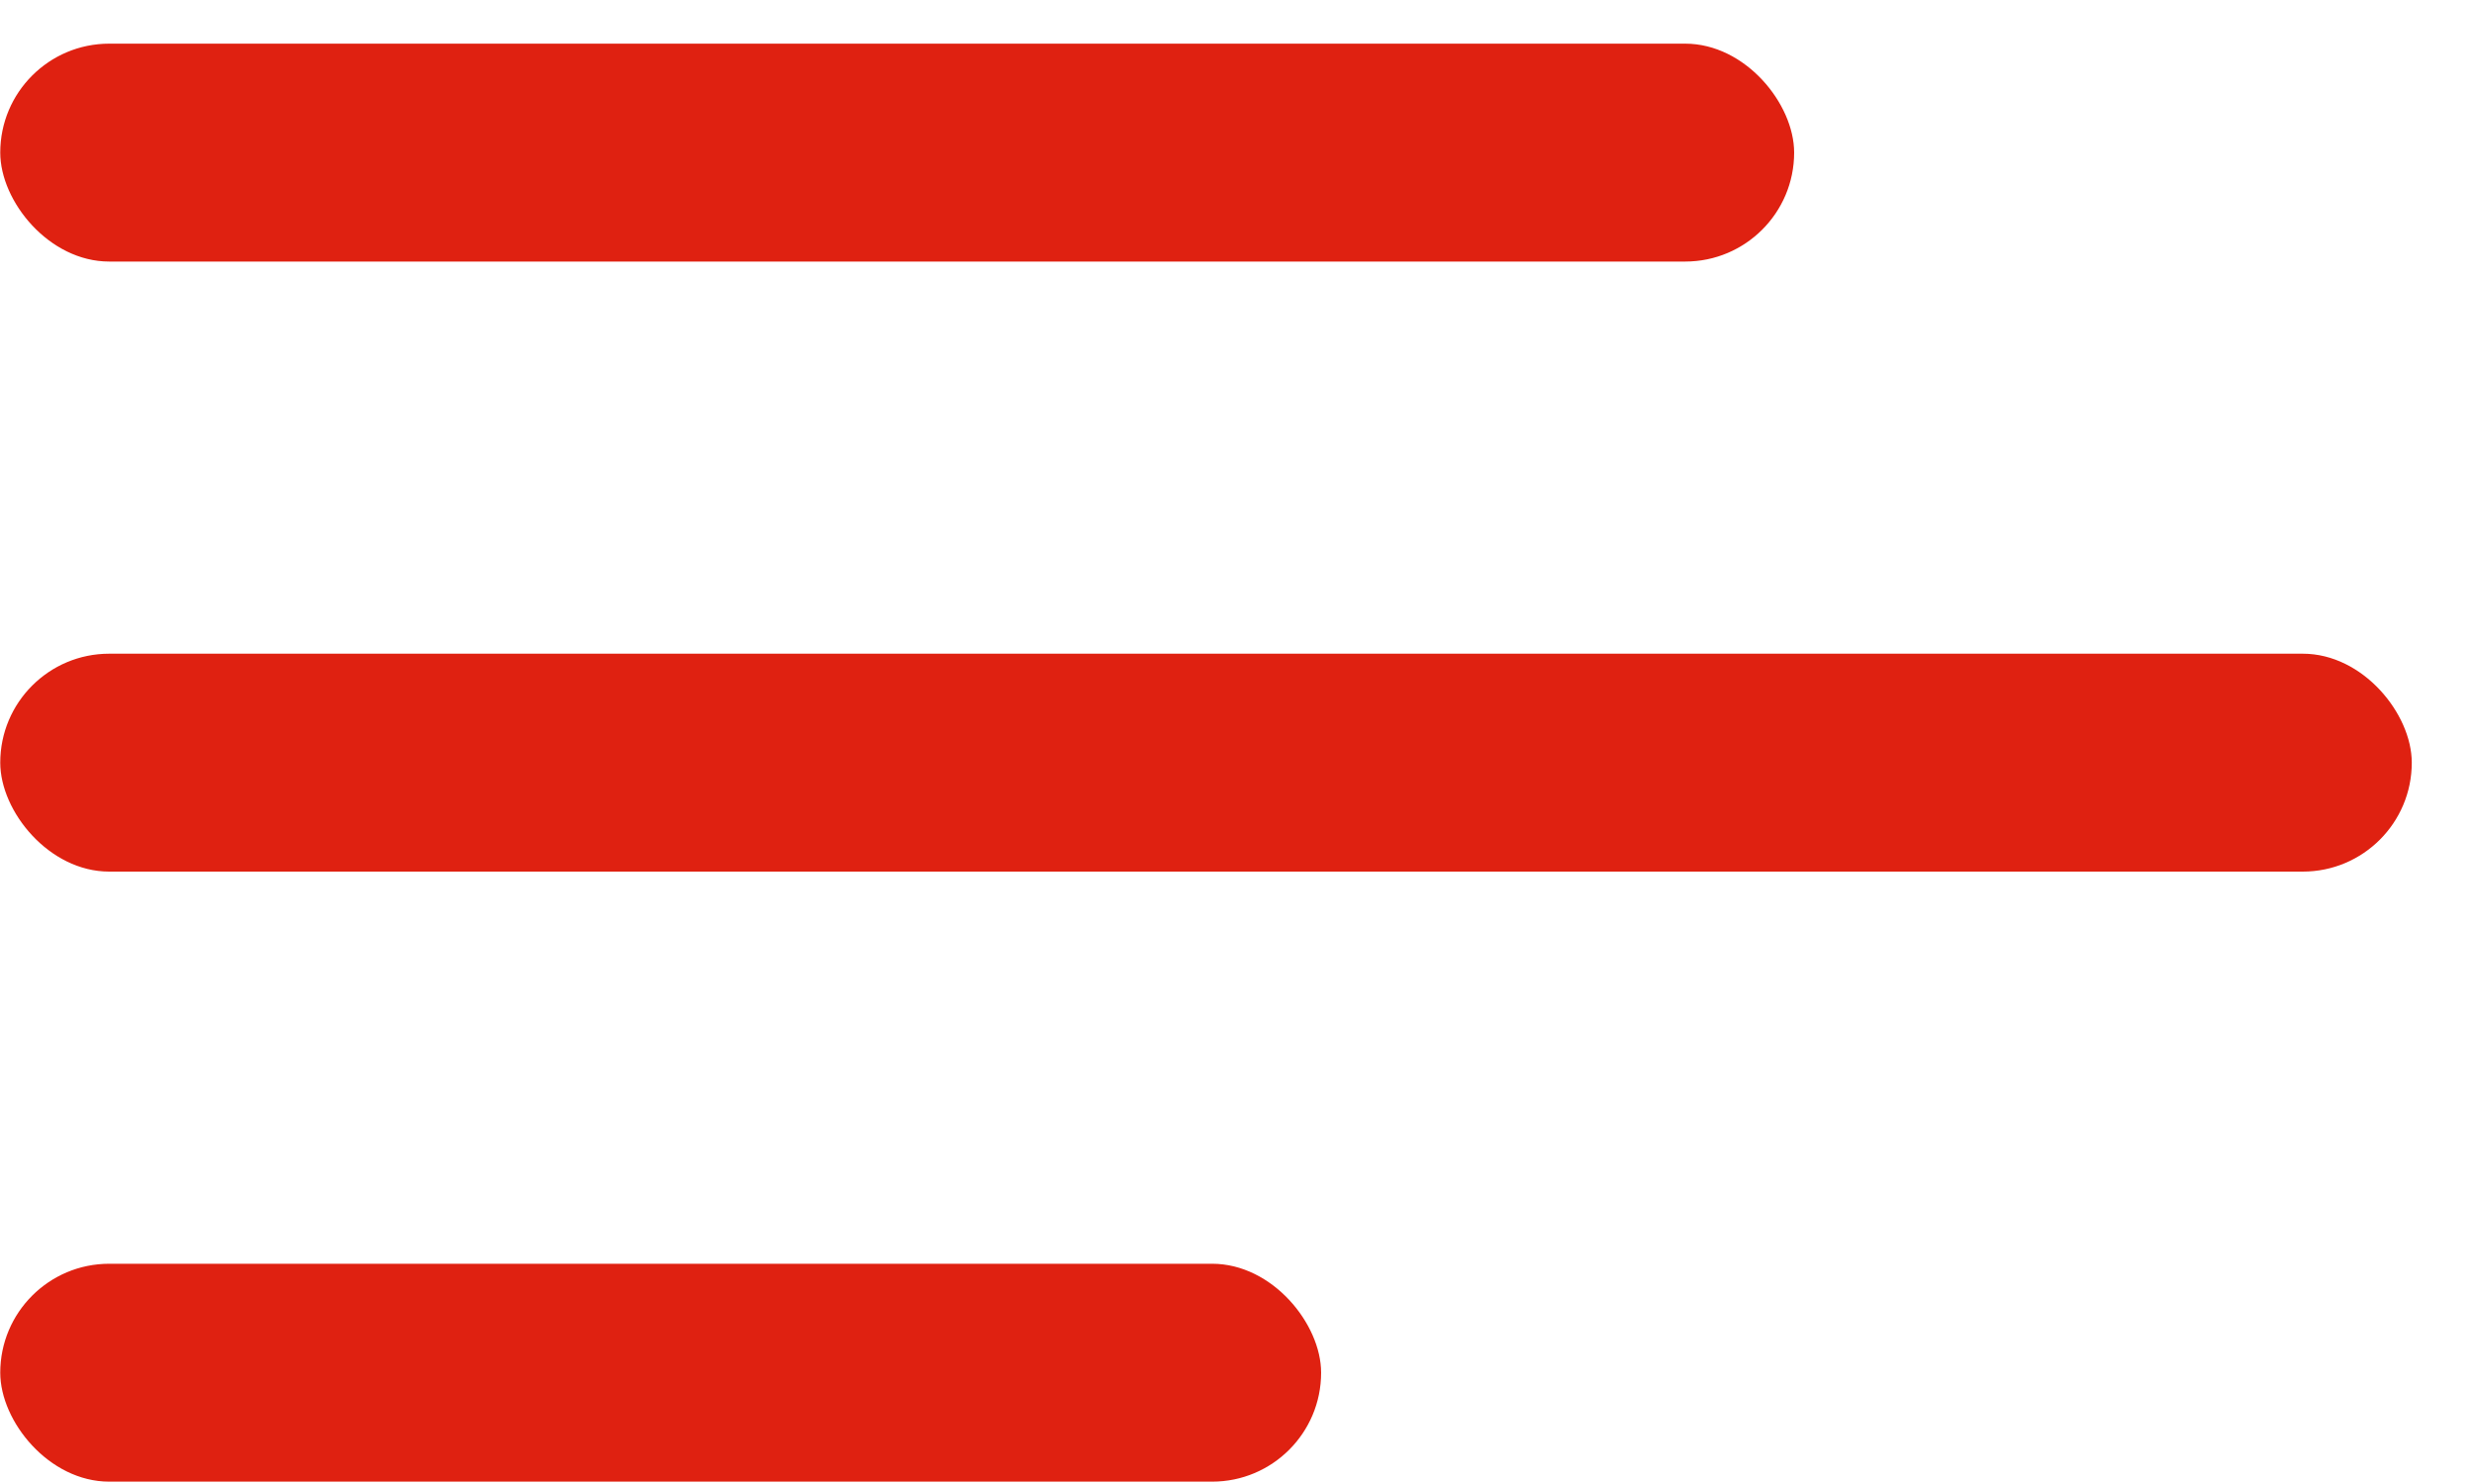 <svg width="20" height="12" viewBox="0 0 20 12" fill="none" xmlns="http://www.w3.org/2000/svg">
<rect x="0.002" y="0.353" width="14.502" height="1.762" rx="0.881" fill="#DF2111"/>
<rect x="0.002" y="10.219" width="10.678" height="1.762" rx="0.881" fill="#DF2111"/>
<rect x="0.002" y="5.286" width="19.495" height="1.762" rx="0.881" fill="#DF2111"/>
</svg>
